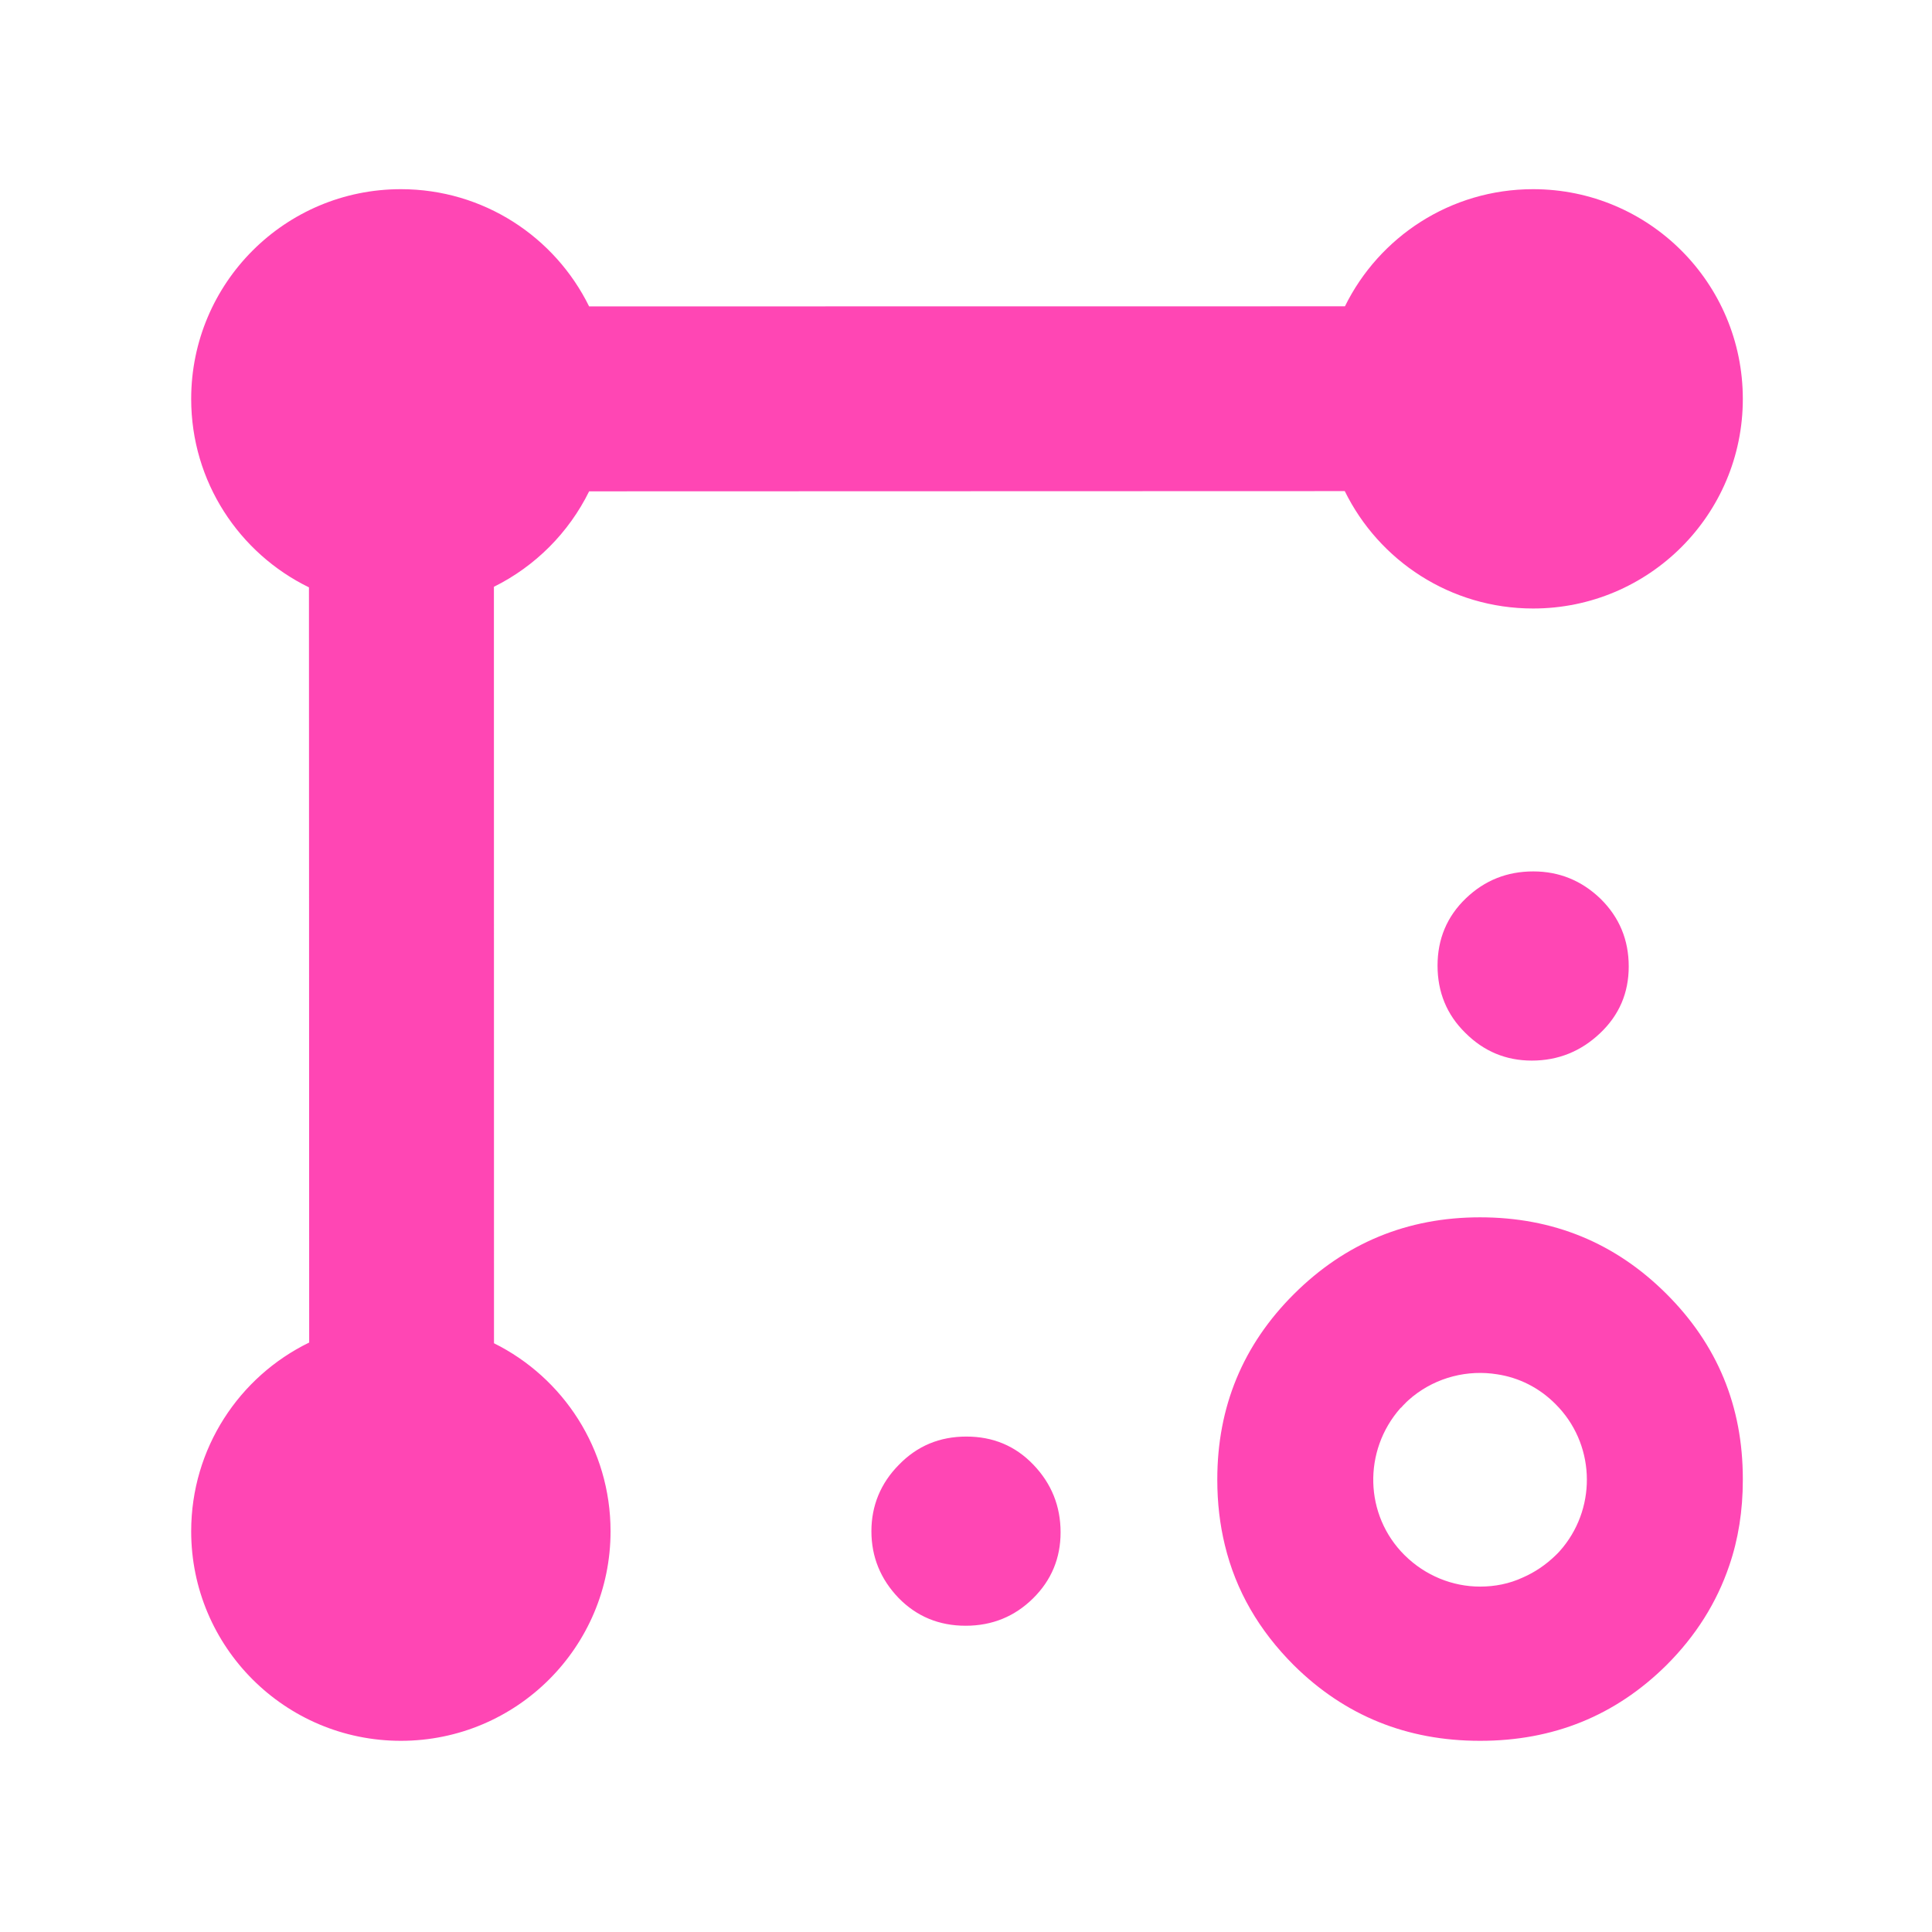 <svg height="48" viewBox="0 -960 960 960" width="48" xmlns="http://www.w3.org/2000/svg"><path fill="rgb(255, 70, 180)" d="m735.56-95c-.05 0-.08 0-.13 0-.03 0-.07 0-.11 0-36.22 0-67.035-12.44-92.394-37.52-17.396-17.39-28.832-37.13-34.284-59.66-2.508-10.25-3.773-21.13-3.773-32.38v-.4c0-35.93 12.701-66.76 38.099-92.04 25.377-25.27 56.212-38.12 92.462-38.12 36.26 0 67.12 12.66 92.51 37.94 25.38 25.26 38.06 55.88 38.06 92.02v.41.19c0 15.21-2.25 29.42-6.73 42.46-6.21 18.36-16.61 34.95-31.29 49.58-25.38 25.08-56.18 37.52-92.42 37.52zm-37.63-92.25c10.37 10.28 23.94 15.62 37.5 15.62 7.29 0 14.54-1.38 21.32-4.55 5.92-2.58 11.47-6.33 16.31-11.07 1.26-1.17 2.47-2.55 3.59-3.93 16.97-20.94 15.72-51.77-3.69-71.1-8.2-8.29-18.39-13.23-28.99-14.83-14.6-2.36-29.98 1.38-42.03 11.07-1.42 1.19-2.81 2.37-4.11 3.76-.69.59-1.32 1.58-1.96 1.97-18.66 21.14-17.99 53.14 2.06 73.06zm-218.11 35.07c-13.22 0-24.32-4.6-33.32-13.8-9-9.4-13.5-20.4-13.5-33.2 0-12.6 4.56-23.8 13.68-33 9.12-9.4 20.28-14 33.5-14s24.32 4.6 33.32 14 13.5 20.6 13.5 33.6c0 12.8-4.56 23.8-13.68 32.8s-20.28 13.6-33.5 13.6zm386.18-609.57c0 57.49-46.65 104.11-104.2 104.11-41.095 0-76.639-23.788-93.593-58.333l-375.468.112c-10.11 20.54-26.797 37.265-47.316 47.434l.042 375.878c34.325 17.039 57.916 52.45 57.916 93.439 0 57.49-46.65 104.11-104.2 104.11-57.531 0-104.181-46.62-104.181-104.11 0-41.276 23.922-76.895 58.631-93.794l-.113-375.244c-34.648-16.912-58.518-52.471-58.518-93.602 0-57.63 46.65-104.25 104.181-104.25 41.053 0 76.559 23.723 93.542 58.242l375.573-.043c16.989-34.499 52.48-58.199 93.504-58.199 57.55 0 104.2 46.61 104.2 104.25zm-104.87 328.75c-12.84 0-23.86-4.6-33.04-13.8-9.18-9-13.78-20.2-13.78-33.4s4.68-24.4 14.06-33.4 20.54-13.4 33.5-13.4 24.1 4.6 33.44 13.6c9.34 9.2 14 20.4 14 33.6s-4.74 24.2-14.24 33.2-20.8 13.6-33.94 13.6z"/></svg>